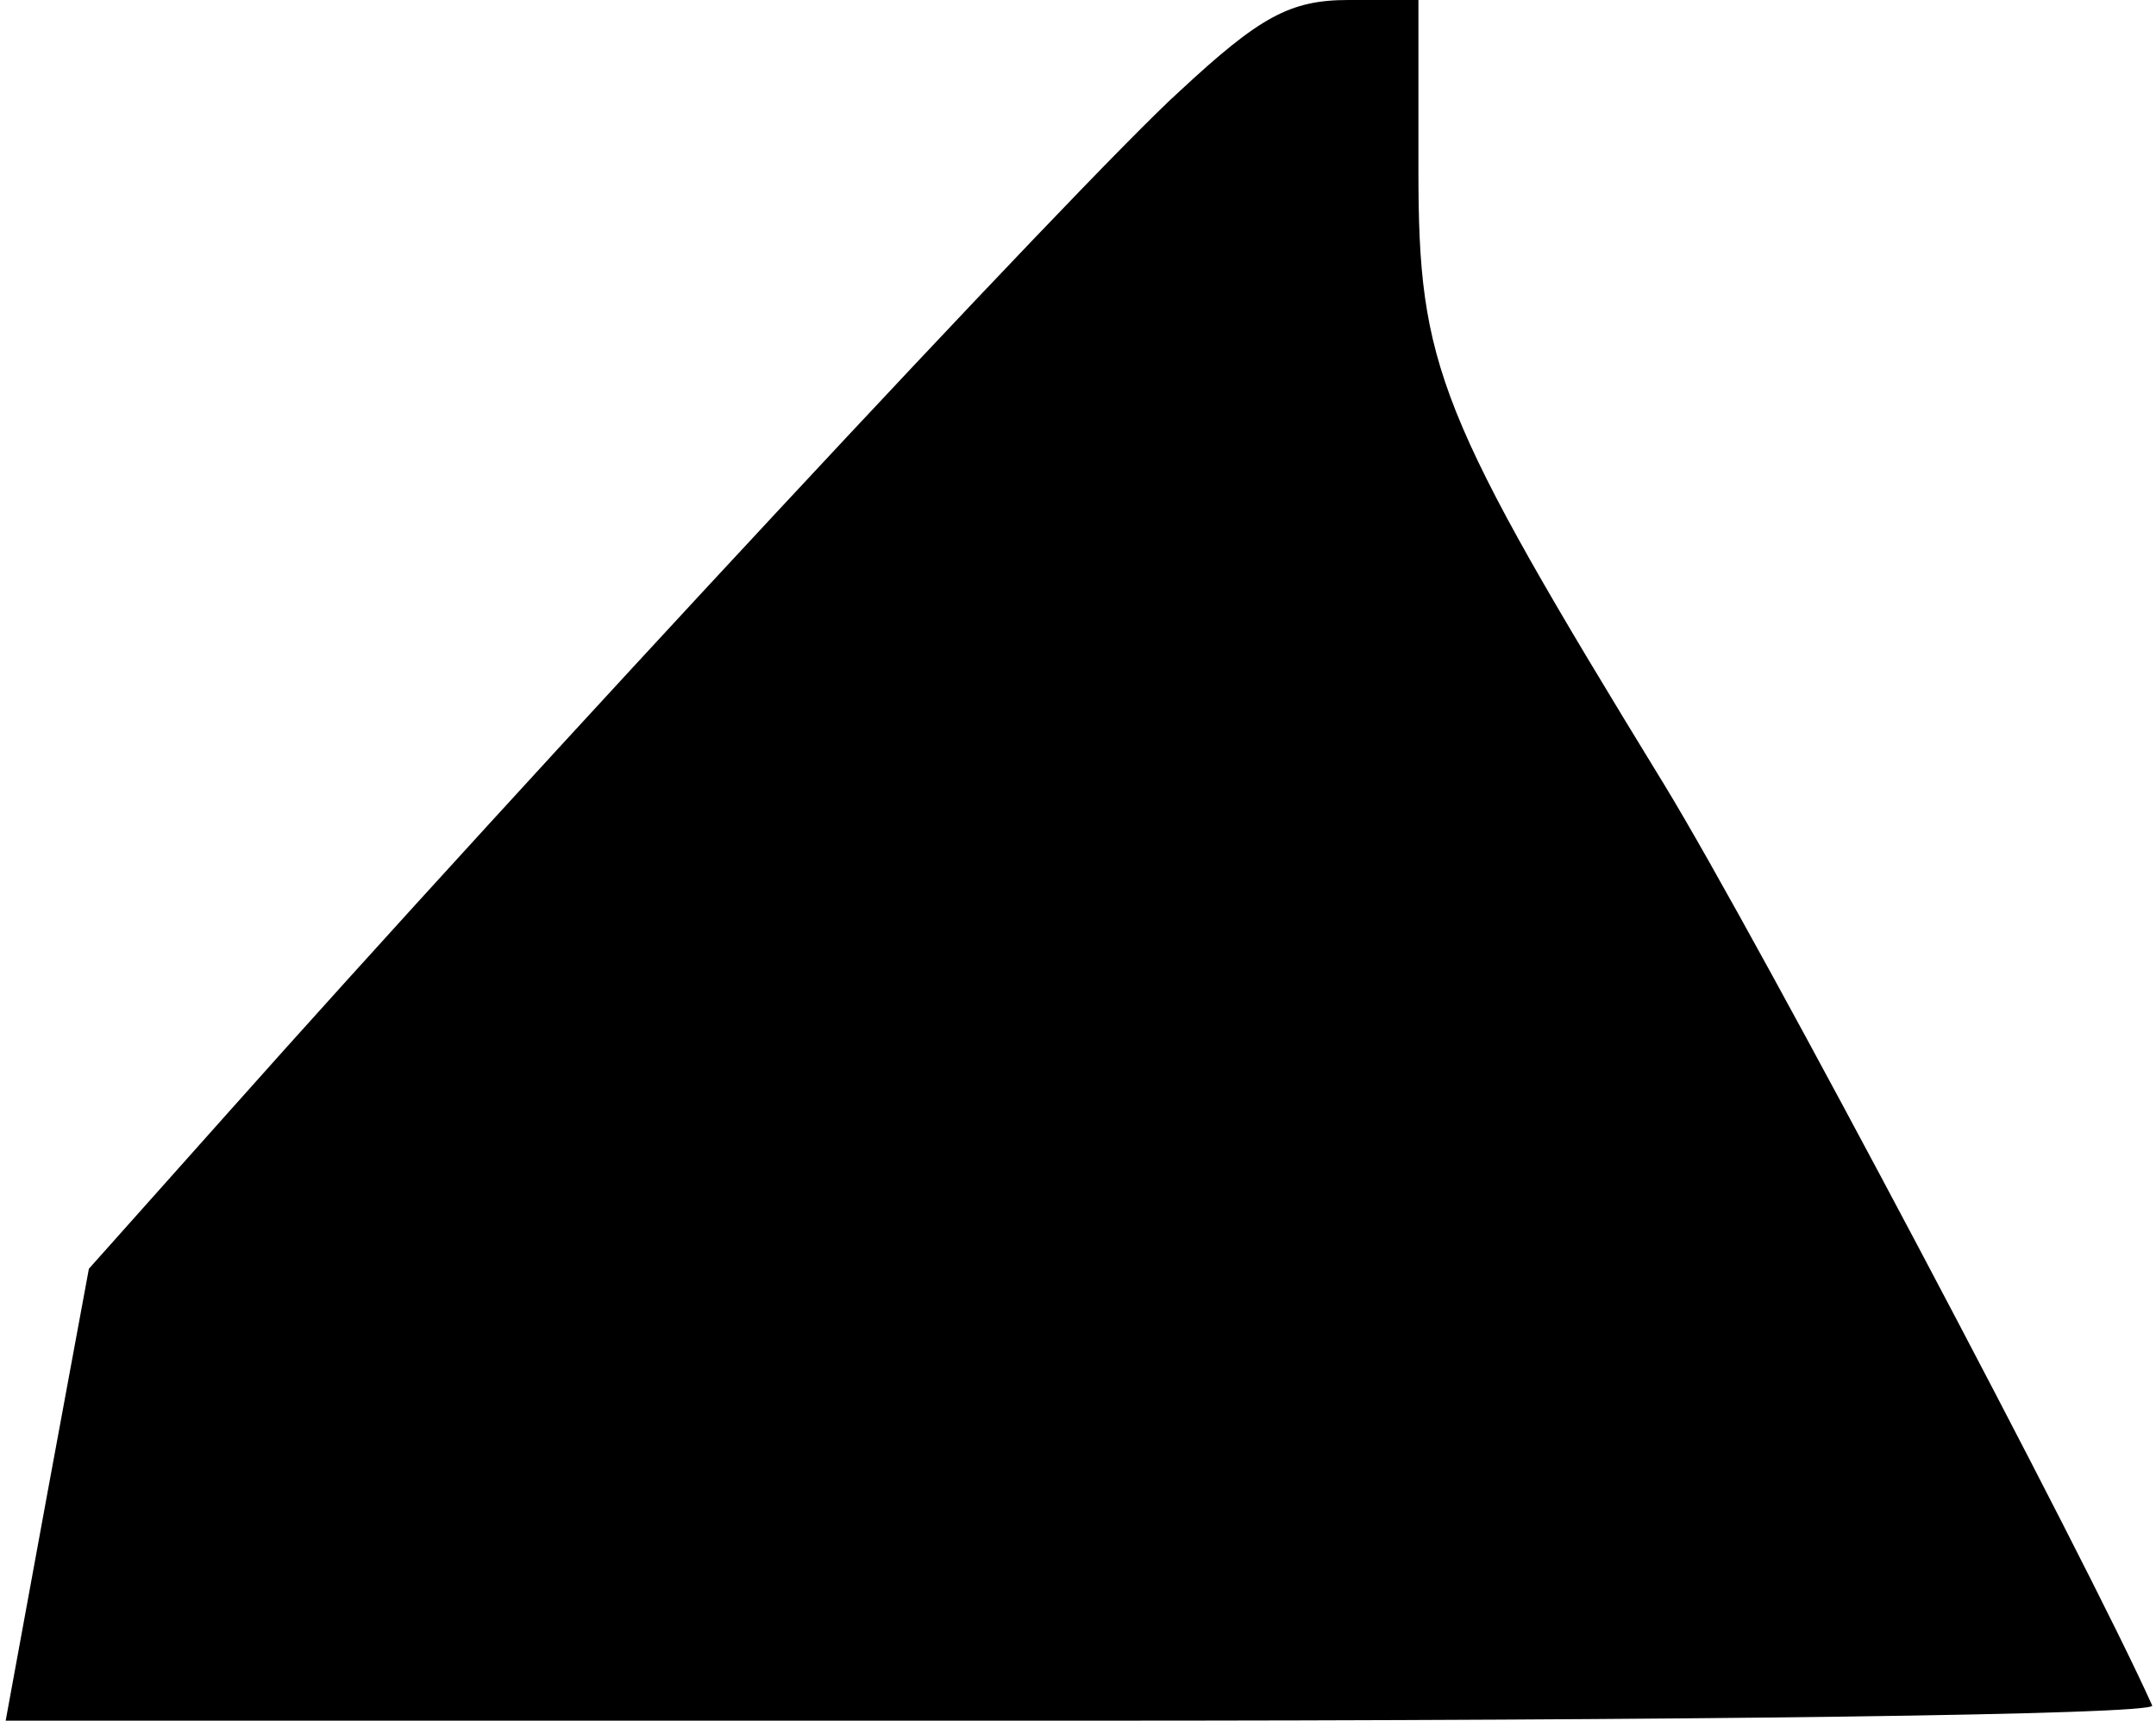 <?xml version="1.0" standalone="no"?>
<!DOCTYPE svg PUBLIC "-//W3C//DTD SVG 20010904//EN"
 "http://www.w3.org/TR/2001/REC-SVG-20010904/DTD/svg10.dtd">
<svg version="1.0" xmlns="http://www.w3.org/2000/svg"
 width="114pt" height="91pt" viewBox="0 0 114 91"
 preserveAspectRatio="xMidYMid meet">
<g transform="translate(0,91) scale(0.1,-0.1)"
fill="#000000" stroke="none">
<path fill="#000000" stroke="none" d="M624 862 c-50 -45 -350 -368 -503 -540
l-74 -83 -22 -119 -22 -120 570 0 c313 0 567 3 565 8 -34 76 -208 405 -258
487 -120 196 -130 221 -130 325 l0 90 -37 0 c-31 0 -47 -9 -89 -48z"/>
</g>
</svg>
